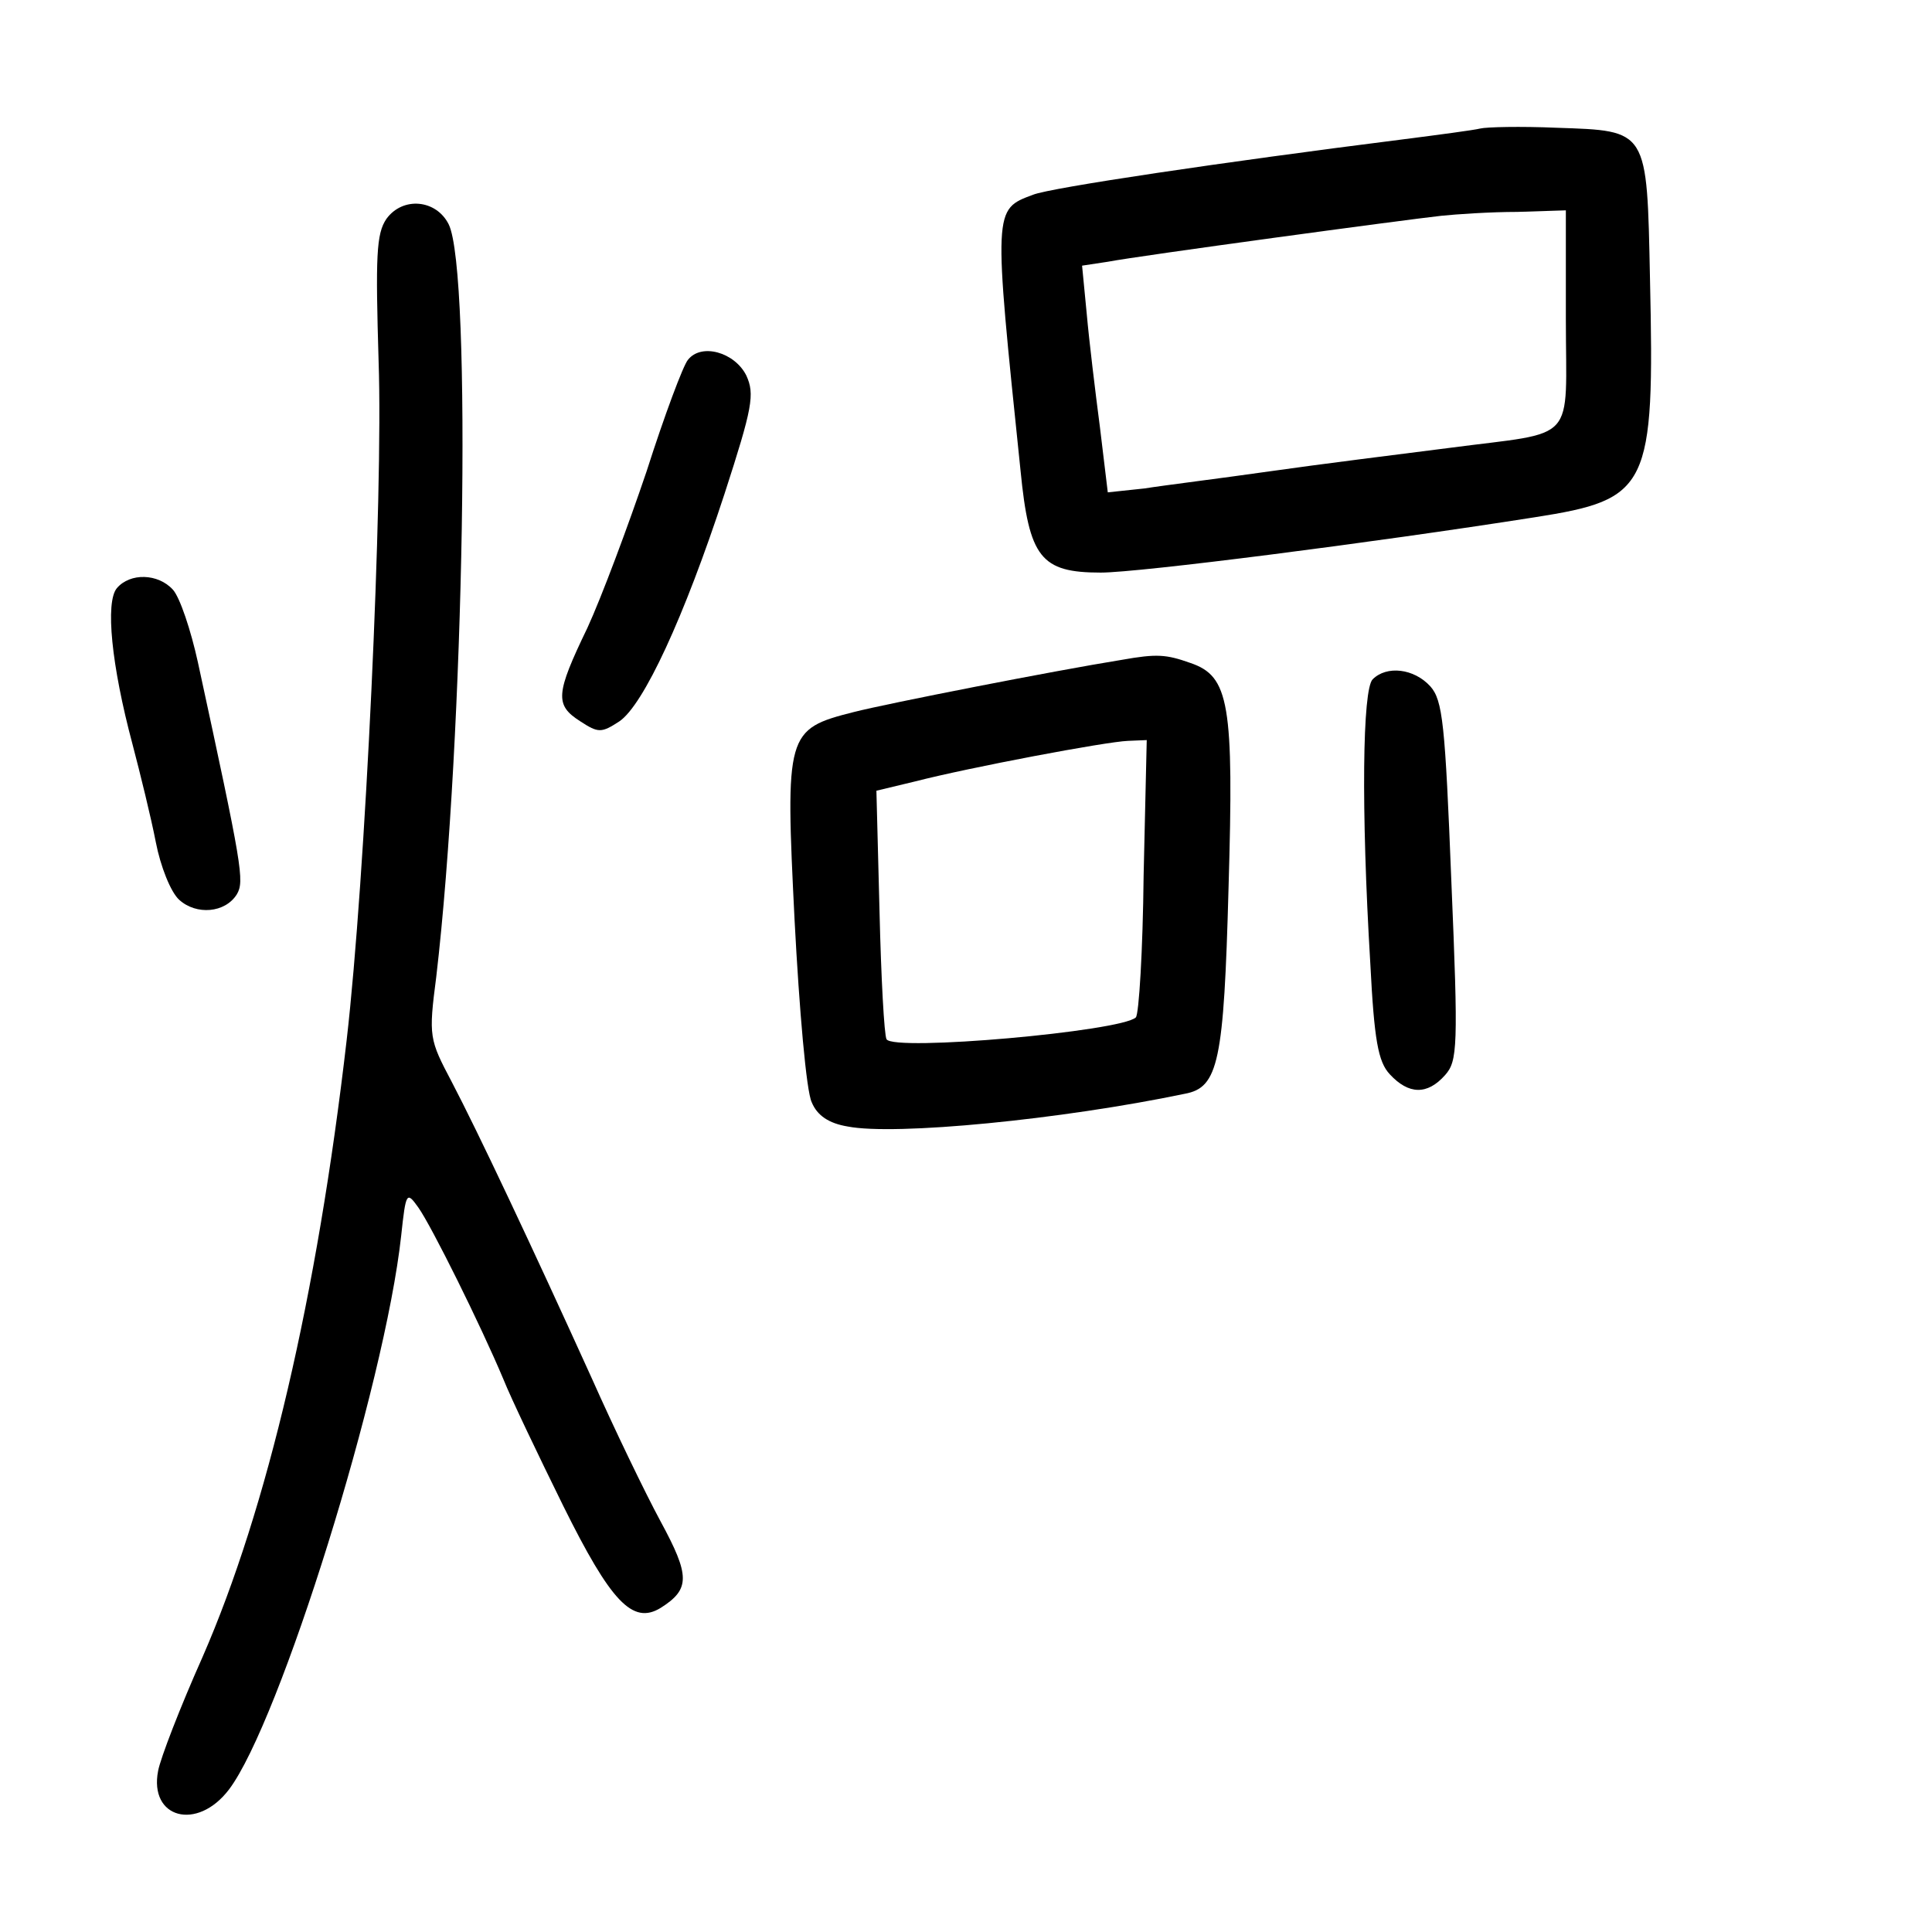 <?xml version="1.0" standalone="no"?>
<!DOCTYPE svg PUBLIC "-//W3C//DTD SVG 20010904//EN"
 "http://www.w3.org/TR/2001/REC-SVG-20010904/DTD/svg10.dtd">
<svg version="1.0" xmlns="http://www.w3.org/2000/svg"
 width="248pt" height="248pt" viewBox="0 0 248 248"
 preserveAspectRatio="xMidYMid meet">
<g transform="translate(0,248) scale(0.1,-0.1)"
fill="#000000" stroke="none">
<path d="M1900 2315 c-8 -2 -53 -8 -100 -14 -230 -29 -452 -62 -474 -71 -51
-19 -51 -17 -16 -354 11 -112 26 -131 103 -131 49 0 347 38 557 71 147 23 154
37 148 306 -4 193 -2 190 -120 194 -46 2 -90 1 -98 -1z m110 -244 c0 -163 17
-144 -150 -166 -63 -8 -167 -21 -230 -30 -63 -9 -136 -18 -161 -22 l-47 -5
-10 83 c-6 46 -14 112 -17 146 l-6 62 33 5 c42 8 382 54 428 59 19 2 63 5 98
5 l62 2 0 -139z"/>
<path d="M496 2199 c-13 -19 -14 -48 -10 -183 6 -172 -17 -663 -41 -871 -38
-329 -102 -602 -185 -792 -29 -65 -54 -130 -57 -146 -12 -61 50 -78 91 -24 65
86 200 518 221 711 6 56 7 57 22 36 17 -24 80 -151 109 -220 10 -25 45 -98 77
-163 61 -123 89 -153 125 -131 38 24 38 41 0 111 -20 37 -60 120 -88 183 -78
172 -147 318 -180 381 -29 55 -30 58 -20 135 36 307 46 905 16 966 -16 32 -59
36 -80 7z"/>
<path d="M883 2018 c-6 -7 -30 -71 -53 -143 -24 -71 -58 -162 -76 -201 -41
-85 -42 -99 -9 -120 23 -15 27 -15 50 0 31 21 83 133 135 292 36 111 39 128
28 152 -15 30 -58 42 -75 20z"/>
<path d="M150 1725 c-15 -18 -7 -99 20 -200 10 -38 24 -95 30 -126 6 -31 19
-64 30 -74 22 -20 59 -17 74 7 10 17 7 35 -50 298 -9 41 -23 83 -32 93 -19 21
-55 22 -72 2z"/>
<path d="M1440 1633 c-87 -14 -301 -56 -344 -67 -87 -22 -88 -27 -76 -268 6
-114 15 -219 22 -233 7 -17 22 -27 46 -31 61 -12 275 9 433 42 43 8 50 41 56
264 7 237 1 272 -49 289 -31 11 -43 12 -88 4z m28 -277 c-1 -96 -6 -178 -10
-182 -19 -18 -311 -44 -320 -28 -3 5 -7 79 -9 164 l-4 155 50 12 c70 18 245
51 273 52 l24 1 -4 -174z"/>
<path d="M1762 1608 c-13 -13 -15 -165 -3 -365 5 -98 10 -126 25 -142 24 -26
48 -27 71 -1 16 18 17 36 8 249 -8 202 -11 232 -27 250 -21 23 -56 27 -74 9z"/>
</g>
</svg>
